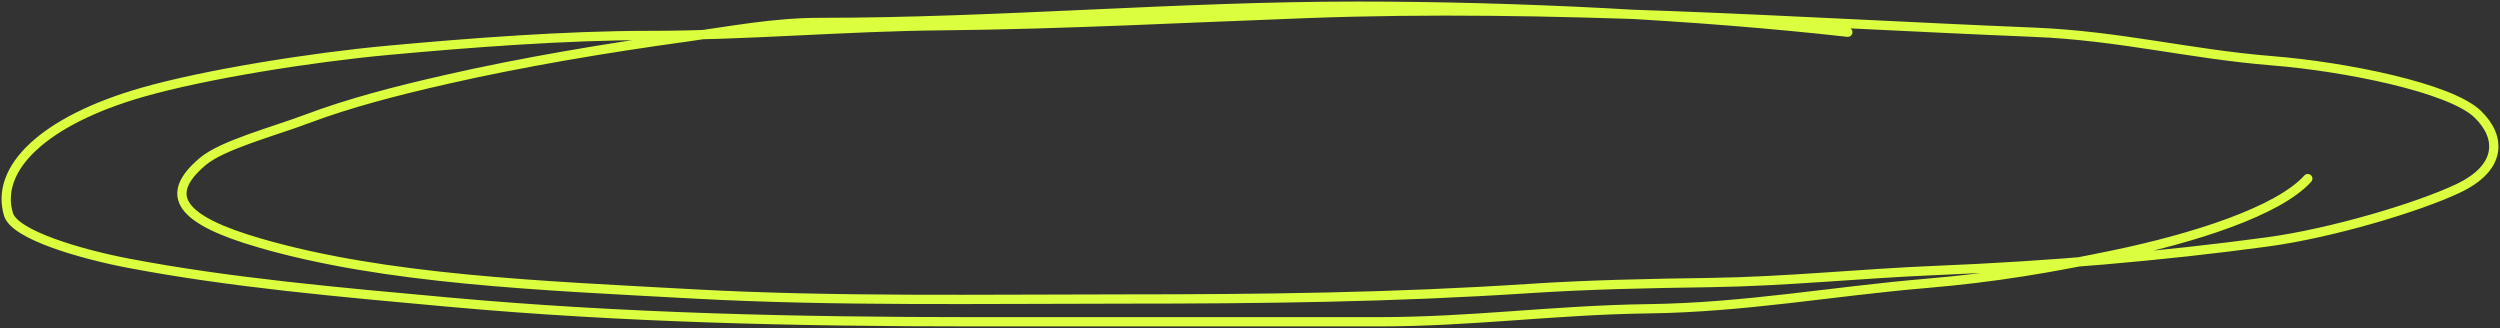 <svg width="808" height="106" viewBox="0 0 808 106" fill="none" xmlns="http://www.w3.org/2000/svg">
<rect x="0" y="0" width="808" height="106" fill="#333333" stroke="none"/>
<path d="M597.218 10.412C547.941 4.91 490.364 2 438.714 2C380.47 2 322.706 7.258 264.803 7.258C250.07 7.258 235.741 10.053 222.08 11.931C195.491 15.586 168.734 20.118 144.575 25.601C127.975 29.369 112.811 33.32 99.152 38.454C88.082 42.614 71.859 46.845 65.481 52.24C52.505 63.218 58.298 71.093 83.905 78.529C124.705 90.377 174.787 92.291 224.304 95.003C269.33 97.47 317.652 96.639 363.114 96.639C408.167 96.639 450.341 96.138 494.302 93.251C513.708 91.976 533.104 91.606 552.748 91.323C577.403 90.967 601.359 88.408 625.806 87.409C662.23 85.92 698.725 82.803 732.853 78.179C753.375 75.398 781.276 67.129 794.476 60.887C808.51 54.249 808.575 44.447 800.829 36.935C791.909 28.285 757.619 21.503 734.441 19.643C707.477 17.479 685.32 11.559 657.253 10.412C579.376 7.23 501.769 1.433 422.832 4.337C383.753 5.774 343.533 7.94 304.35 8.309C272.625 8.608 241.283 11.464 209.851 11.464C182.773 11.464 151.665 13.85 125.516 16.254C100.393 18.564 66.333 24.021 46.105 29.808C13.986 38.996 -1.718 54.519 2.746 69.299C4.78 76.03 26.596 82.23 41.499 85.072C74.232 91.315 109.892 94.459 145.528 97.691C200.852 102.708 257.775 104 314.674 104C358.297 104 401.92 104 445.543 104C475.806 104 502.573 100.183 532.737 99.794C563.95 99.391 592.571 94.122 622.312 91.615C645.124 89.692 662.853 86.575 682.824 82.443C709.005 77.026 736.307 68.292 745.876 57.732" stroke="#DBFF3F" stroke-width="3" stroke-linecap="round"/>
</svg>
